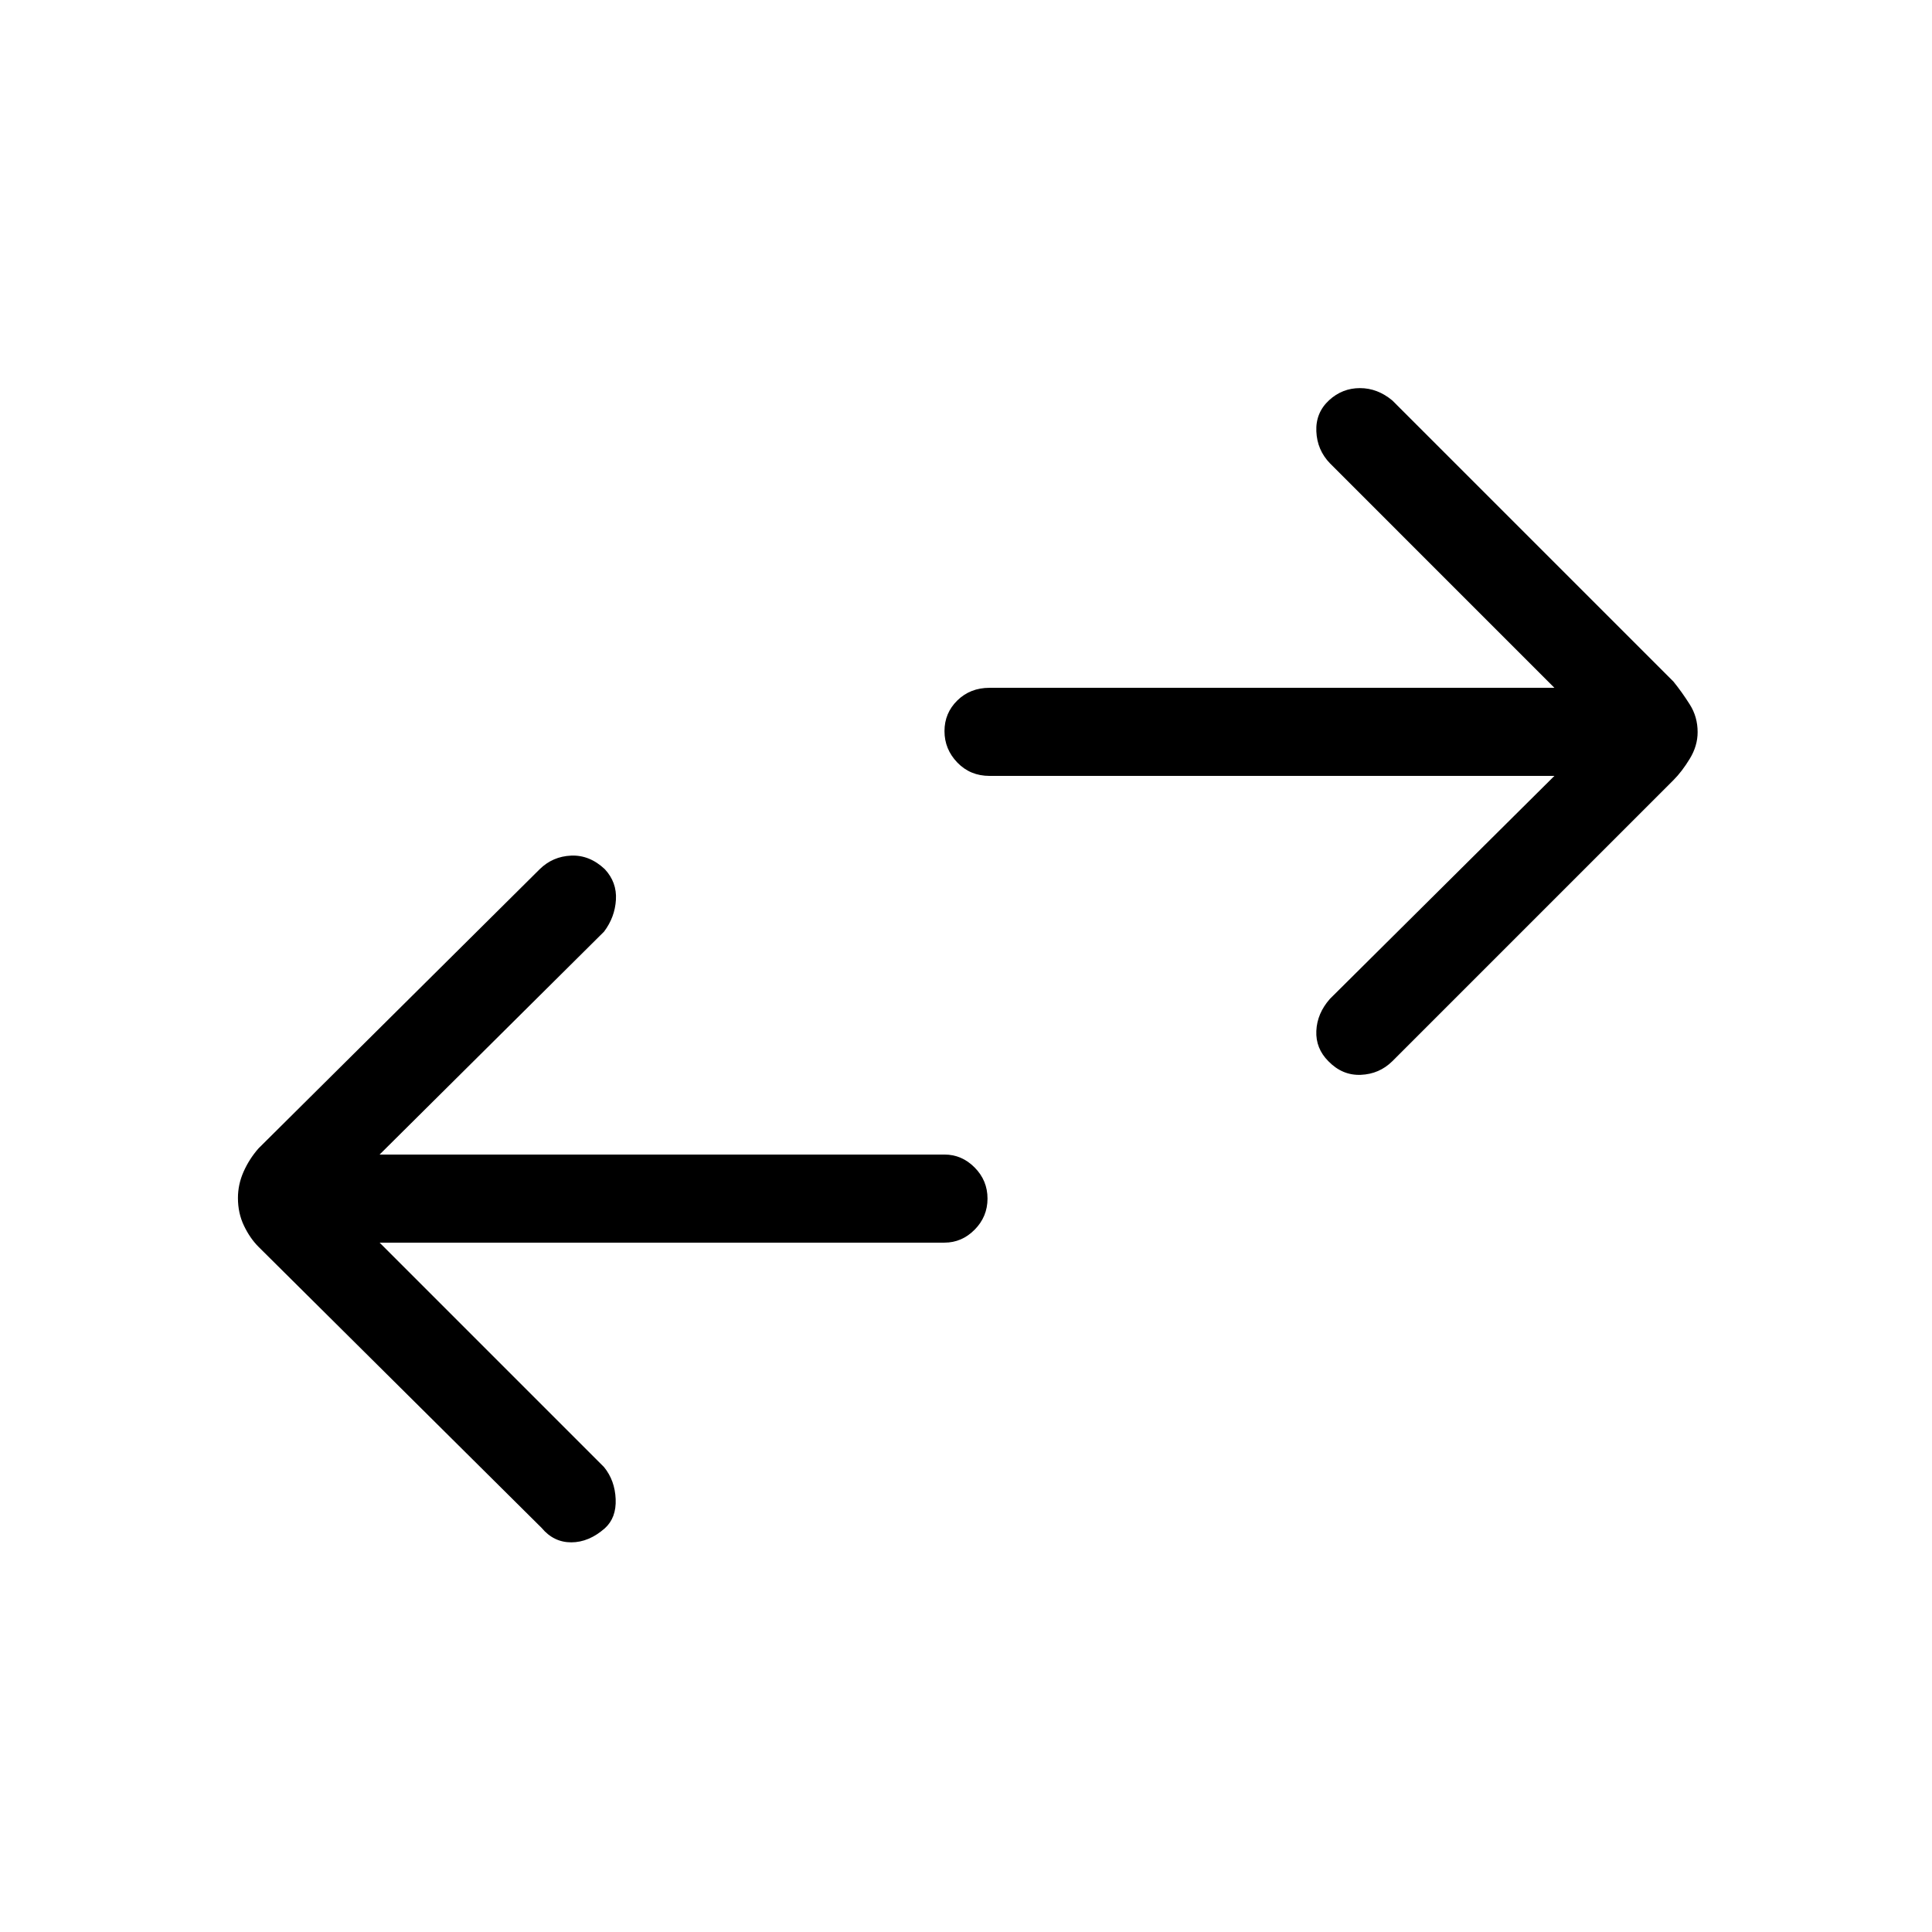 <svg xmlns="http://www.w3.org/2000/svg" height="48" viewBox="0 -960 960 960" width="48"><path d="M188.62-342.54 300.15-231q5.39 6.63 5.77 15.9.39 9.26-5.37 14.49-7.95 6.99-16.7 6.99-8.74 0-14.7-7.15L128.46-340.46q-4.23-4.23-7.23-10.48t-3-13.78q0-6.77 2.82-13.1t7.41-11.56l139.69-138.7q6.48-6.38 15.66-6.77 9.19-.38 16.74 6.77 6.01 6.48 5.5 15.16-.51 8.69-5.9 15.84L188.62-386.31h280.69q8.62 0 15 6.45 6.38 6.44 6.38 15.43 0 8.98-6.38 15.44-6.38 6.45-15 6.45H188.62Zm583.76-231.92H491.69q-9.59 0-15.99-6.63-6.39-6.63-6.39-15.62 0-8.98 6.39-15.25 6.4-6.27 15.99-6.27h280.69L660.85-729.77q-6.39-6.63-6.77-15.9-.39-9.26 6.37-15.49 6.55-5.99 15.3-5.99 8.74 0 16.1 6.15l139.69 139.69q4.23 5.23 8.11 11.37 3.89 6.13 3.89 13.73 0 6.82-3.89 13.21-3.88 6.38-8.11 10.62L691.85-432.69q-6.48 6.38-15.66 6.77-9.19.38-16.13-6.77-6.37-6.39-5.98-15.07.38-8.69 6.77-15.93l111.53-110.77Z"/></svg>